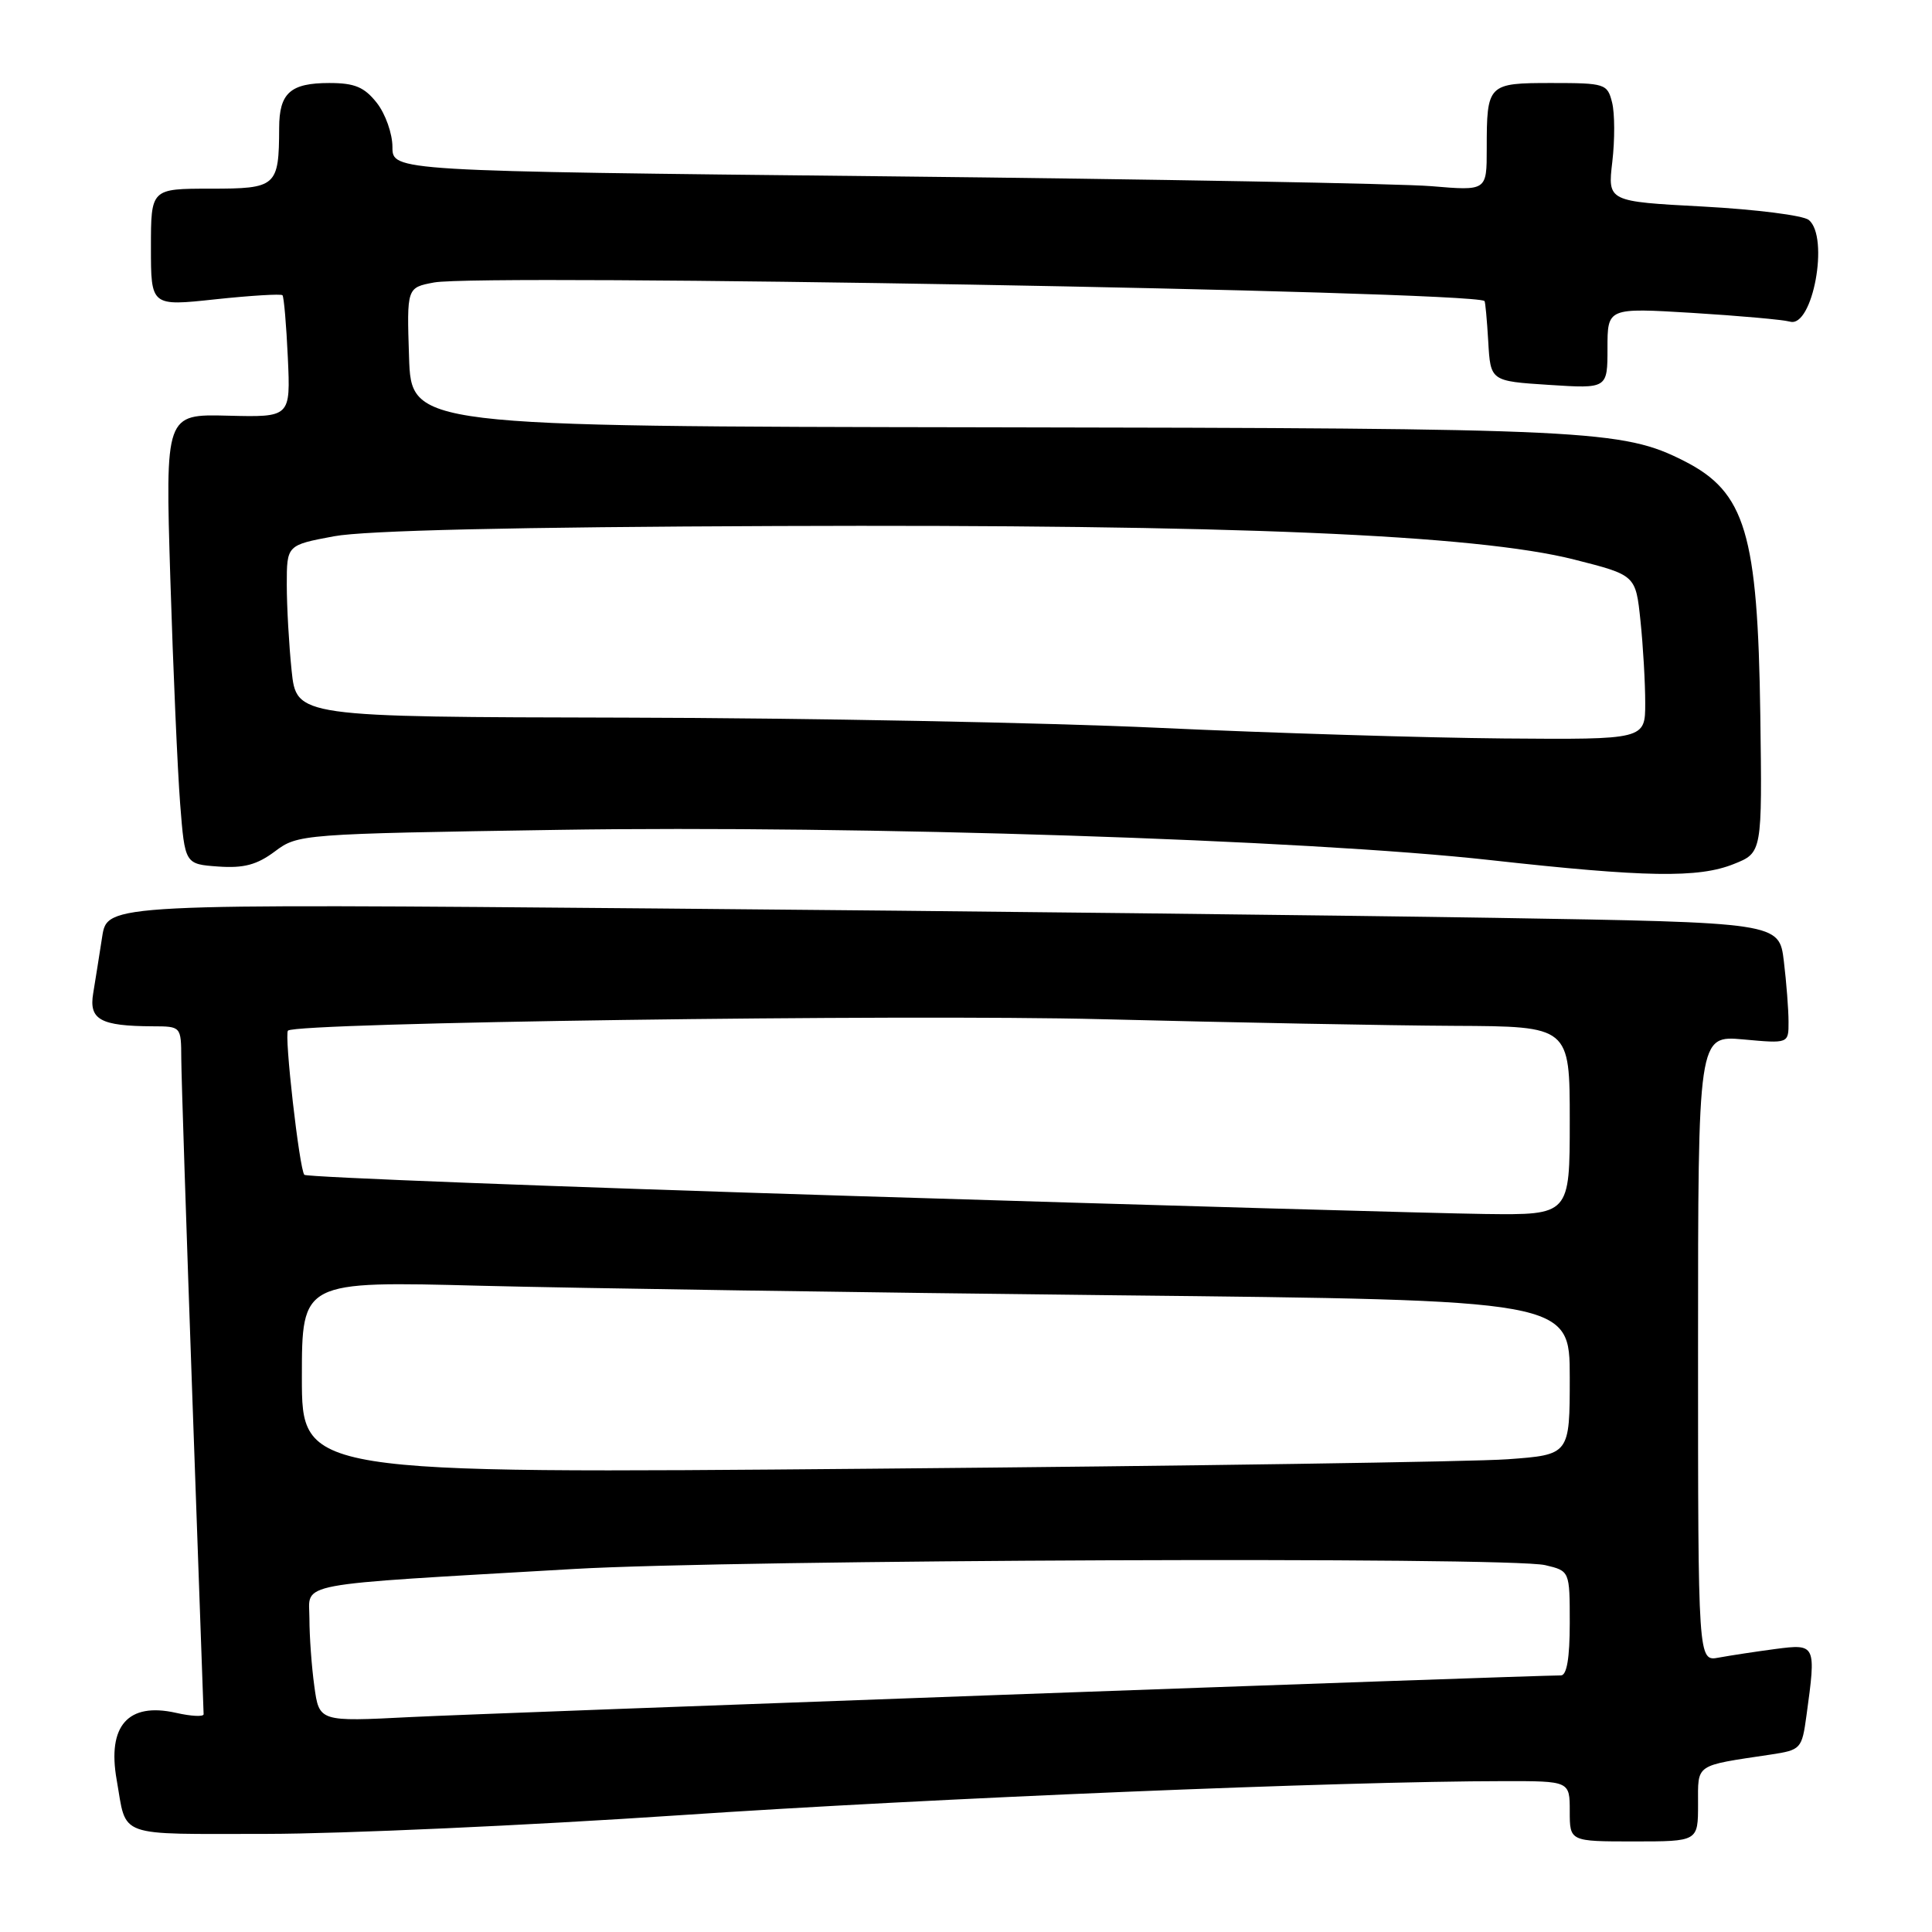 <?xml version="1.0" encoding="UTF-8" standalone="no"?>
<!DOCTYPE svg PUBLIC "-//W3C//DTD SVG 1.1//EN" "http://www.w3.org/Graphics/SVG/1.1/DTD/svg11.dtd" >
<svg xmlns="http://www.w3.org/2000/svg" xmlns:xlink="http://www.w3.org/1999/xlink" version="1.1" viewBox="0 0 256 256">
 <g >
 <path fill="currentColor"
d=" M 225.00 239.08 C 225.00 233.65 224.48 234.01 234.62 232.49 C 238.64 231.88 238.76 231.75 239.37 227.29 C 240.66 217.89 240.62 217.80 235.25 218.50 C 232.64 218.85 229.26 219.36 227.75 219.64 C 225.00 220.16 225.00 220.16 225.00 178.67 C 225.00 137.19 225.00 137.19 231.00 137.73 C 237.00 138.28 237.00 138.28 236.99 135.39 C 236.99 133.80 236.71 130.19 236.37 127.37 C 235.75 122.24 235.75 122.24 198.12 121.62 C 177.43 121.29 127.59 120.72 87.36 120.38 C 14.22 119.75 14.22 119.75 13.54 124.12 C 13.17 126.53 12.63 129.90 12.35 131.61 C 11.76 135.11 13.29 135.96 20.25 135.99 C 23.99 136.00 24.00 136.01 24.02 140.25 C 24.03 142.59 24.70 162.95 25.50 185.50 C 26.31 208.05 26.97 226.79 26.98 227.14 C 26.99 227.50 25.34 227.42 23.32 226.96 C 16.97 225.53 14.19 228.67 15.46 235.84 C 16.83 243.61 15.15 243.00 35.32 243.00 C 45.32 242.99 69.92 241.88 90.00 240.53 C 123.45 238.27 177.84 236.02 199.25 236.01 C 208.00 236.00 208.00 236.00 208.00 240.00 C 208.00 244.00 208.00 244.00 216.50 244.00 C 225.00 244.00 225.00 244.00 225.00 239.08 Z  M 229.73 114.49 C 233.50 112.99 233.50 112.99 233.25 94.74 C 232.91 70.65 231.28 65.21 223.17 61.09 C 215.00 56.95 210.79 56.74 131.00 56.62 C 54.50 56.50 54.50 56.50 54.20 47.30 C 53.90 38.11 53.90 38.11 57.51 37.43 C 63.82 36.25 194.48 38.55 196.70 39.88 C 196.81 39.95 197.03 42.36 197.20 45.25 C 197.50 50.50 197.50 50.50 205.25 51.00 C 213.00 51.50 213.00 51.50 213.00 46.14 C 213.00 40.78 213.00 40.78 224.25 41.46 C 230.44 41.84 236.26 42.36 237.19 42.62 C 240.19 43.47 242.42 31.42 239.68 29.15 C 238.95 28.54 232.66 27.75 225.69 27.37 C 213.02 26.70 213.02 26.70 213.64 21.43 C 213.98 18.53 213.97 15.00 213.61 13.58 C 212.99 11.10 212.68 11.00 205.59 11.00 C 197.12 11.00 197.00 11.12 197.00 19.73 C 197.00 25.29 197.00 25.29 189.67 24.67 C 185.63 24.33 153.01 23.74 117.17 23.36 C 52.00 22.67 52.00 22.67 52.00 19.47 C 52.00 17.71 51.07 15.08 49.93 13.63 C 48.27 11.53 47.00 11.00 43.63 11.00 C 38.48 11.00 37.00 12.32 36.99 16.95 C 36.96 24.73 36.65 25.00 27.88 25.00 C 20.00 25.00 20.00 25.00 20.00 32.79 C 20.00 40.58 20.00 40.58 28.54 39.66 C 33.24 39.16 37.24 38.92 37.43 39.12 C 37.62 39.33 37.94 43.05 38.14 47.39 C 38.50 55.29 38.50 55.29 30.20 55.08 C 21.90 54.87 21.90 54.87 22.57 76.69 C 22.94 88.68 23.53 102.10 23.87 106.50 C 24.50 114.50 24.50 114.50 28.92 114.82 C 32.31 115.06 34.05 114.59 36.42 112.82 C 39.47 110.53 39.89 110.49 74.00 109.96 C 113.87 109.34 173.16 111.26 197.50 113.97 C 218.05 116.25 225.05 116.37 229.73 114.49 Z  M 41.65 223.43 C 41.29 220.84 41.00 216.80 41.00 214.45 C 41.00 209.57 38.21 210.10 76.00 207.90 C 97.40 206.65 199.92 206.25 204.75 207.39 C 208.00 208.16 208.00 208.16 208.00 215.08 C 208.00 219.69 207.61 222.00 206.83 222.00 C 202.91 222.00 64.31 227.02 54.40 227.52 C 42.29 228.14 42.29 228.14 41.65 223.43 Z  M 40.00 182.51 C 40.00 169.75 40.00 169.75 63.75 170.37 C 76.81 170.70 114.61 171.27 147.75 171.63 C 208.00 172.27 208.00 172.27 208.00 182.52 C 208.00 192.76 208.00 192.76 199.75 193.36 C 195.21 193.69 157.41 194.25 115.75 194.61 C 40.00 195.27 40.00 195.27 40.00 182.51 Z  M 113.20 158.48 C 73.44 157.25 40.65 155.98 40.33 155.67 C 39.68 155.01 37.63 137.01 38.16 136.56 C 39.39 135.49 119.52 134.37 146.00 135.05 C 163.32 135.49 184.36 135.89 192.75 135.93 C 208.00 136.00 208.00 136.00 208.00 148.50 C 208.00 161.00 208.00 161.00 196.75 160.86 C 190.56 160.78 152.97 159.71 113.20 158.48 Z  M 153.50 96.44 C 138.65 95.75 106.88 95.14 82.89 95.09 C 39.28 95.00 39.28 95.00 38.64 88.85 C 38.29 85.47 38.00 80.35 38.00 77.47 C 38.00 72.23 38.00 72.23 44.25 71.06 C 48.41 70.29 68.10 69.83 103.00 69.70 C 163.14 69.47 195.59 70.84 208.62 74.15 C 216.74 76.21 216.74 76.21 217.37 82.25 C 217.72 85.58 218.00 90.48 218.00 93.15 C 218.00 98.00 218.00 98.00 199.25 97.85 C 188.94 97.76 168.35 97.13 153.50 96.44 Z "/>
</g>
</svg>